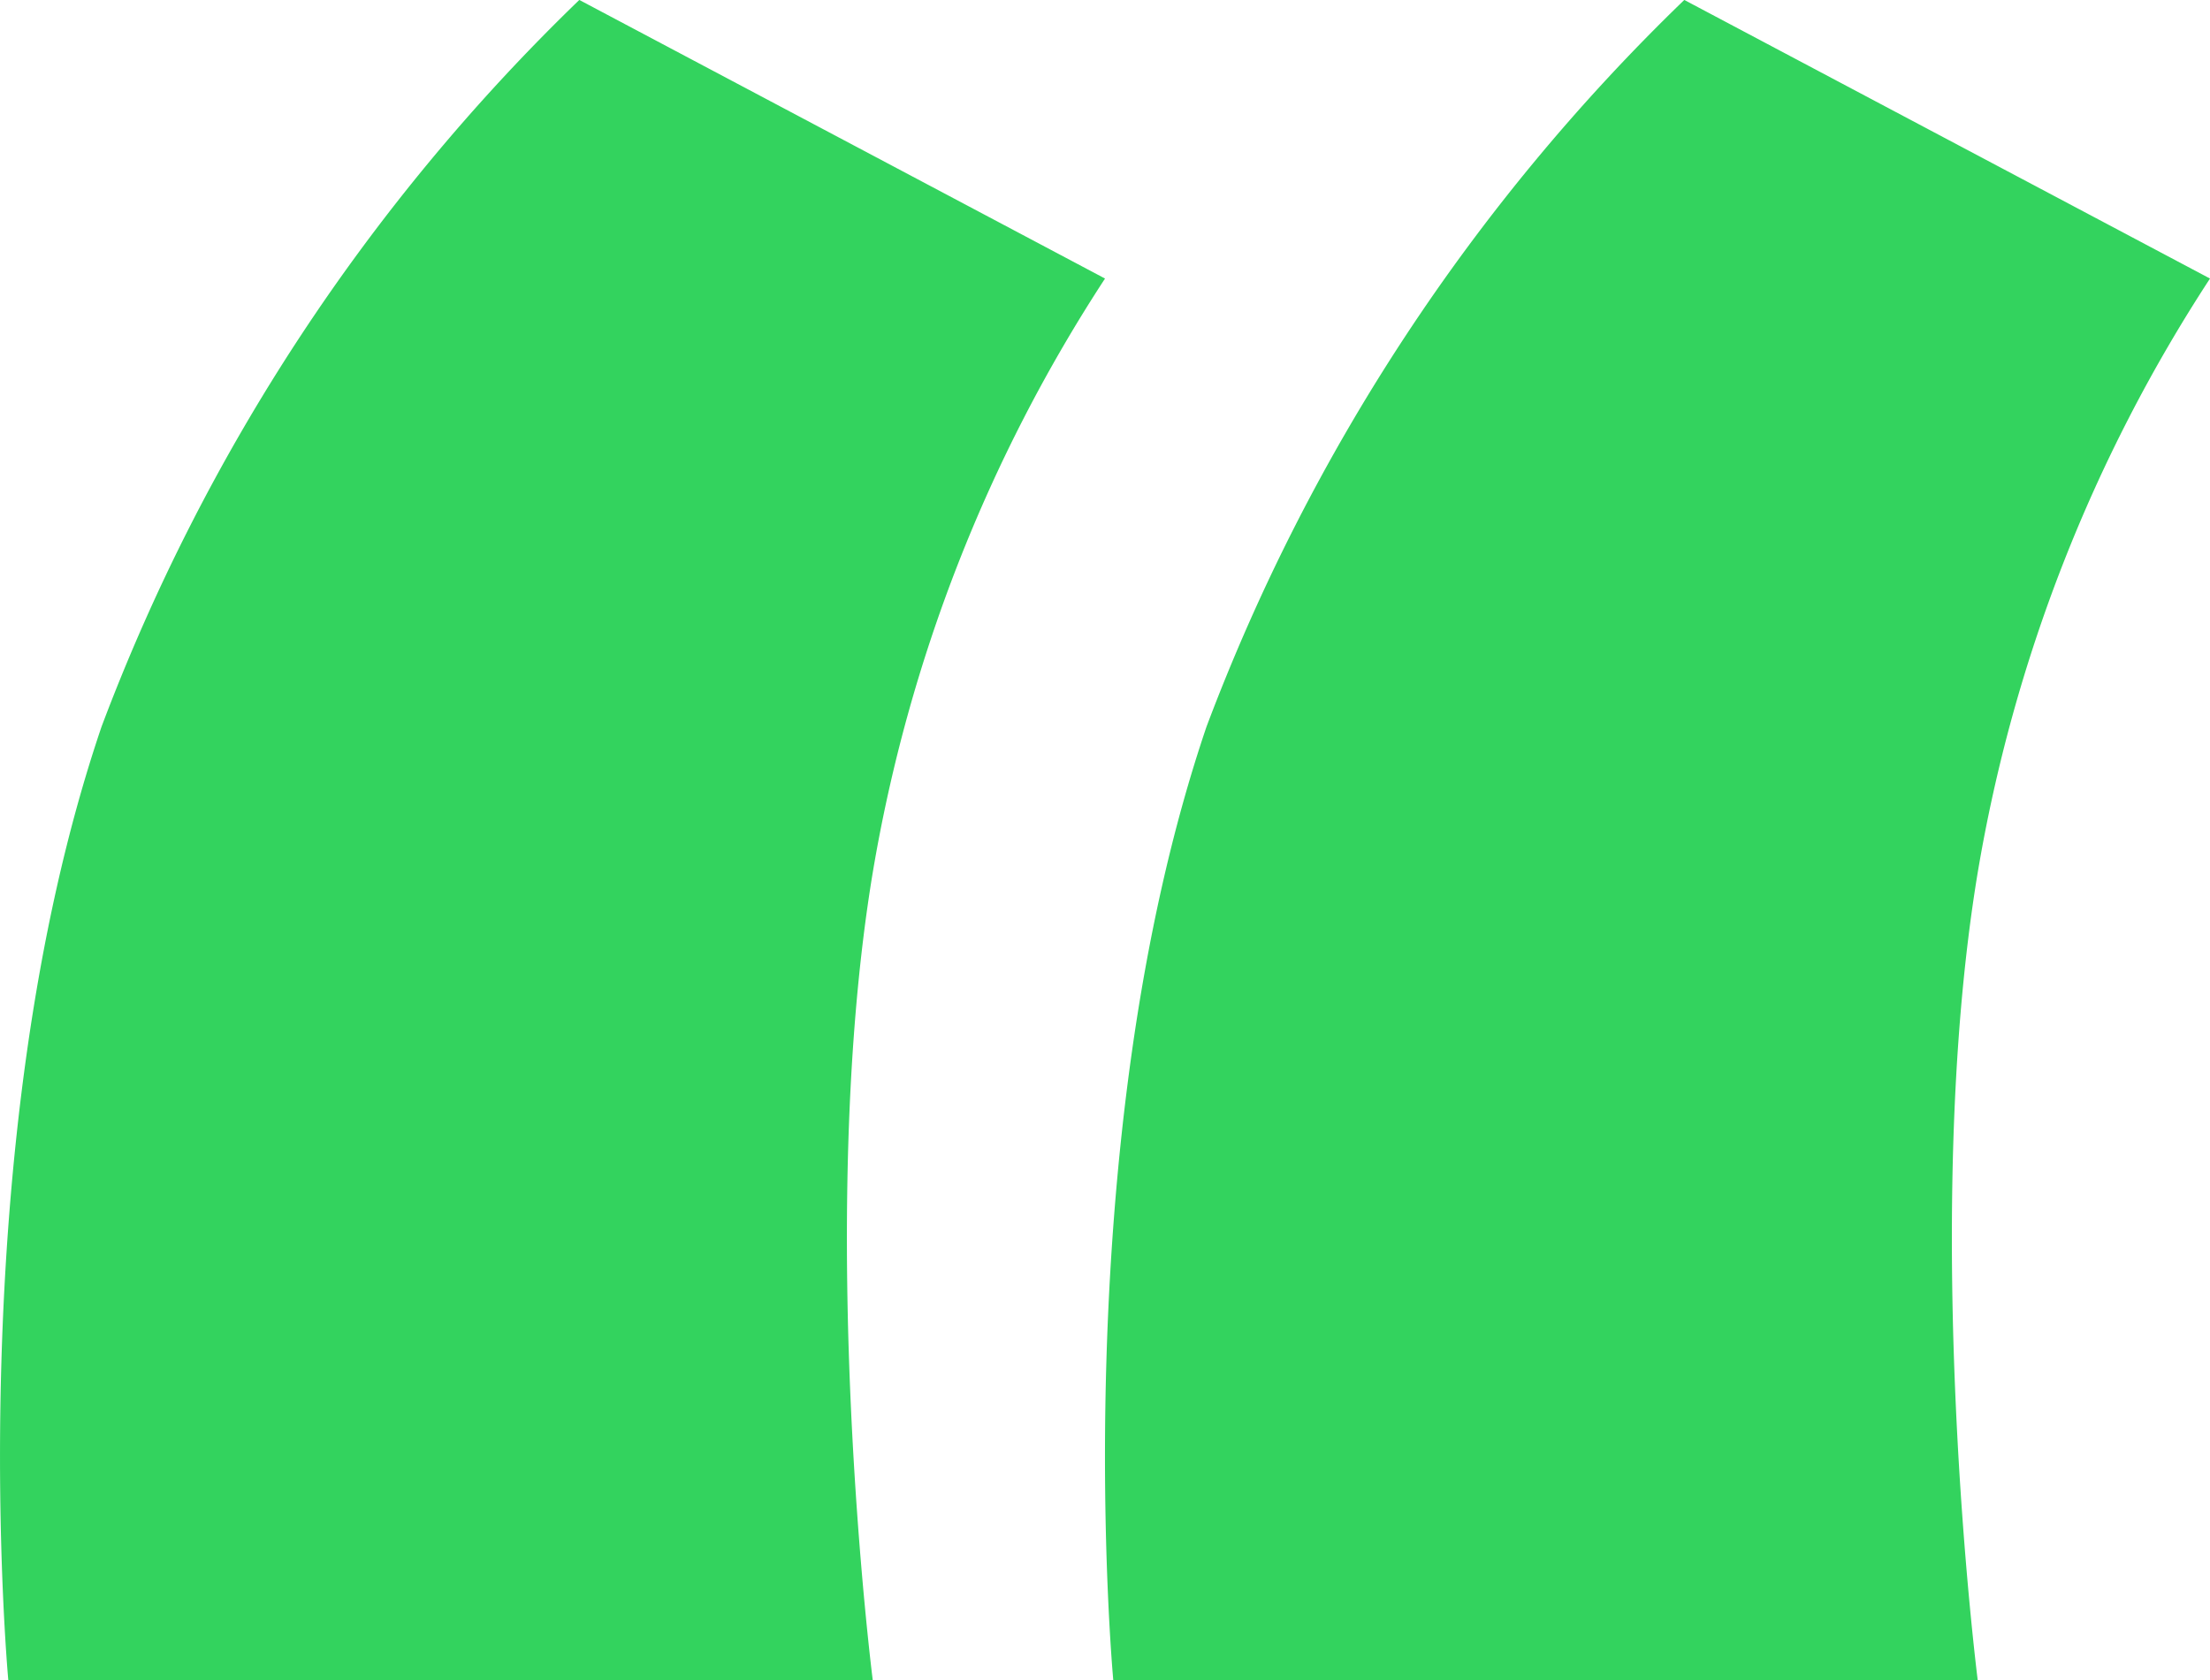 <svg xmlns="http://www.w3.org/2000/svg" width="39.453" height="30" viewBox="0 0 39.453 30">
  <path  d="M-2699.278-7844.184h15.432s-1.037-8.16,0-14.417a27.805,27.805,0,0,1,4.147-10.609l-9.385-4.975a35.332,35.332,0,0,0-8.528,12.974C-2700.16-7853.71-2699.278-7844.184-2699.278-7844.184Z" transform="translate(2699.426 7874.184)" fill="#33d35e"/>
  <path  d="M-2699.278-7844.184h15.432s-1.037-8.16,0-14.417a27.805,27.805,0,0,1,4.147-10.609l-9.385-4.975a35.332,35.332,0,0,0-8.528,12.974C-2700.16-7853.71-2699.278-7844.184-2699.278-7844.184Z" transform="translate(2719.152 7874.184)" fill="#33d35e"/>
</svg>

